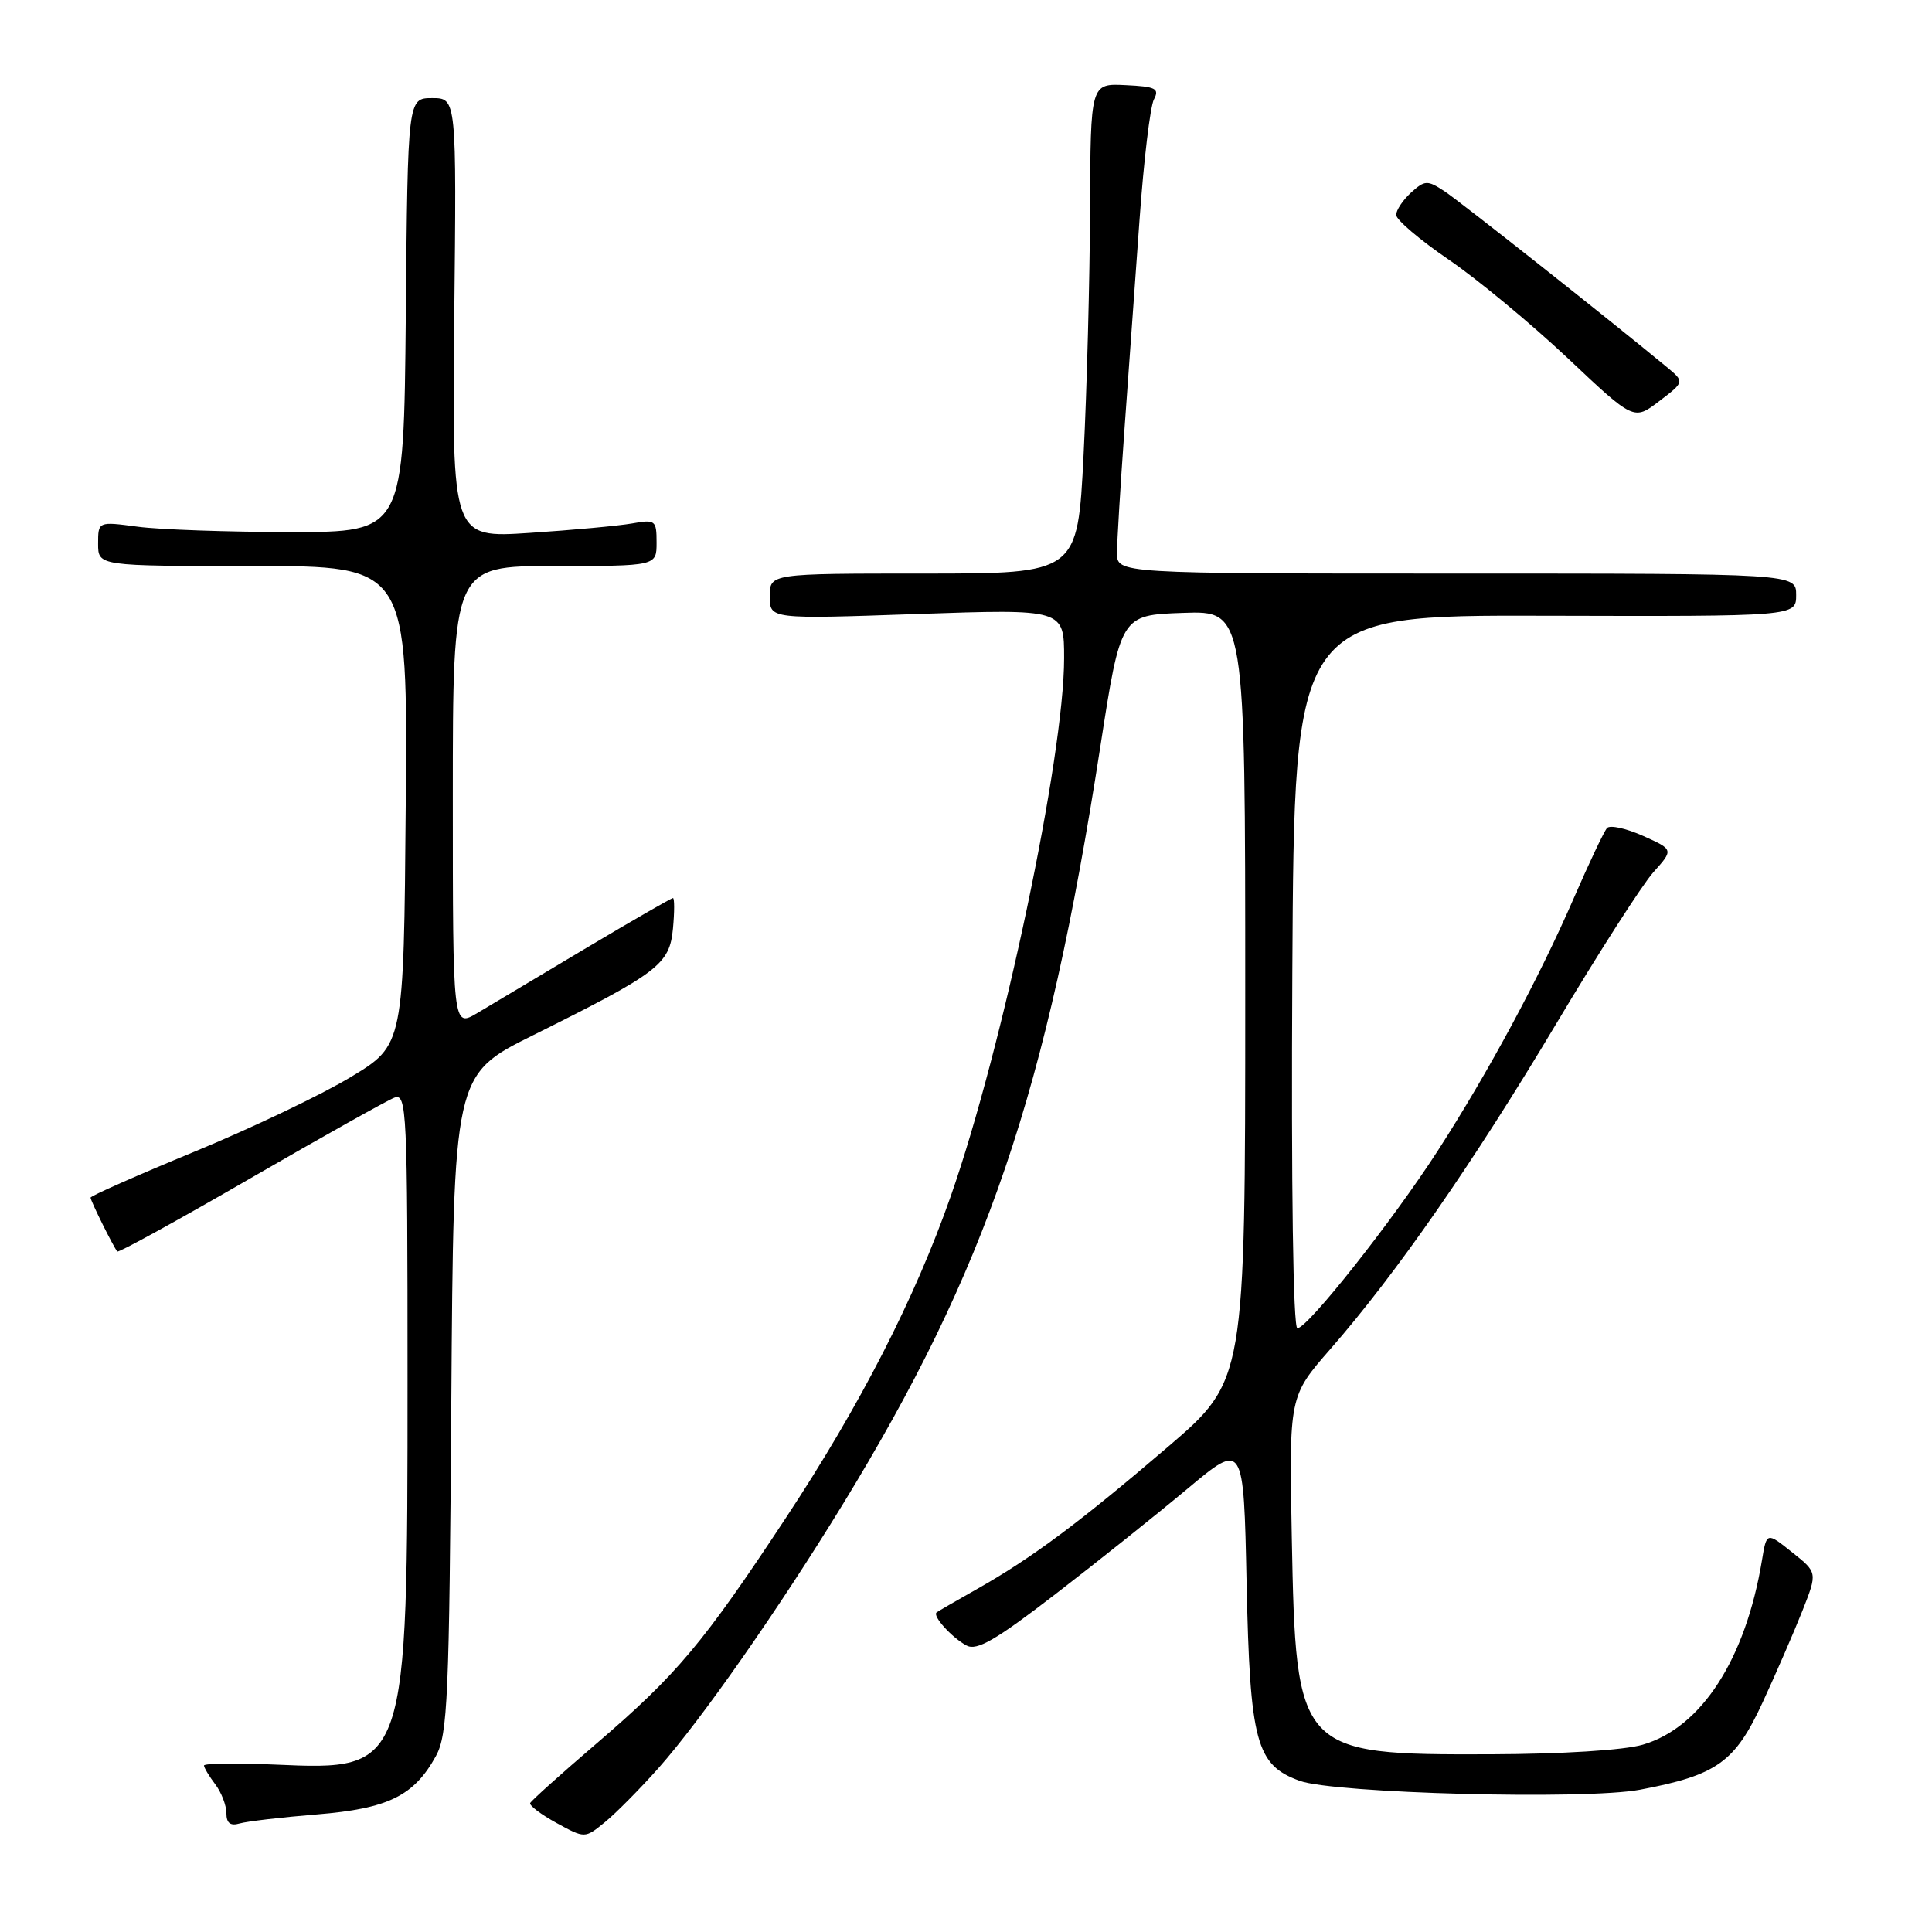<?xml version="1.0" encoding="UTF-8" standalone="no"?>
<!DOCTYPE svg PUBLIC "-//W3C//DTD SVG 1.1//EN" "http://www.w3.org/Graphics/SVG/1.1/DTD/svg11.dtd" >
<svg xmlns="http://www.w3.org/2000/svg" xmlns:xlink="http://www.w3.org/1999/xlink" version="1.1" viewBox="0 0 256 256">
 <g >
 <path fill="currentColor"
d=" M 87.27 234.26 C 92.91 227.90 103.12 213.30 111.62 199.42 C 130.75 168.16 138.68 144.88 145.79 99.00 C 148.50 81.50 148.50 81.50 156.75 81.21 C 165.00 80.92 165.00 80.92 165.00 131.93 C 165.00 182.94 165.00 182.94 154.75 191.72 C 143.12 201.68 136.71 206.46 129.50 210.53 C 126.75 212.08 124.32 213.49 124.11 213.65 C 123.51 214.11 126.12 216.99 128.07 218.04 C 129.44 218.77 131.93 217.33 139.85 211.23 C 145.37 206.98 153.24 200.70 157.34 197.27 C 164.79 191.04 164.79 191.04 165.18 209.77 C 165.63 230.88 166.44 233.88 172.22 235.97 C 176.85 237.64 210.08 238.51 217.29 237.15 C 227.51 235.22 229.89 233.52 233.57 225.55 C 235.37 221.65 237.74 216.19 238.84 213.41 C 240.83 208.36 240.83 208.36 237.46 205.68 C 234.09 202.99 234.09 202.99 233.47 206.74 C 231.30 219.85 225.45 228.91 217.68 231.18 C 215.20 231.91 207.00 232.42 197.50 232.45 C 171.95 232.53 171.72 232.27 171.17 203.76 C 170.81 185.02 170.81 185.02 176.28 178.76 C 185.02 168.76 195.20 154.09 206.18 135.70 C 211.79 126.30 217.59 117.25 219.07 115.59 C 221.77 112.58 221.77 112.58 217.71 110.76 C 215.48 109.76 213.33 109.29 212.94 109.72 C 212.55 110.15 210.57 114.33 208.54 119.00 C 203.96 129.56 197.24 142.04 190.50 152.50 C 184.52 161.77 173.27 176.00 171.91 176.00 C 171.35 176.00 171.08 157.35 171.24 128.75 C 171.50 81.50 171.50 81.50 204.75 81.59 C 238.00 81.68 238.00 81.68 238.00 78.84 C 238.00 76.00 238.00 76.00 193.00 76.00 C 148.00 76.00 148.00 76.00 148.01 73.25 C 148.01 71.74 148.46 64.42 148.99 57.00 C 149.53 49.58 150.42 37.05 150.99 29.17 C 151.55 21.29 152.41 14.09 152.90 13.17 C 153.66 11.73 153.14 11.47 149.14 11.28 C 144.50 11.05 144.50 11.05 144.44 27.78 C 144.40 36.97 144.02 51.59 143.58 60.25 C 142.79 76.00 142.79 76.00 122.39 76.00 C 102.00 76.00 102.00 76.00 102.00 79.02 C 102.00 82.04 102.00 82.04 121.50 81.36 C 141.00 80.69 141.00 80.69 141.00 87.22 C 141.00 100.23 132.87 138.84 125.98 158.50 C 121.25 172.01 114.03 186.12 104.17 201.07 C 93.18 217.75 89.69 221.90 79.00 231.06 C 74.33 235.06 70.39 238.60 70.25 238.92 C 70.12 239.24 71.69 240.43 73.75 241.56 C 77.50 243.61 77.50 243.61 80.14 241.46 C 81.59 240.28 84.80 237.04 87.27 234.26 Z  M 42.00 240.42 C 51.44 239.65 54.86 237.97 57.77 232.67 C 59.32 229.82 59.53 225.04 59.80 185.95 C 60.10 142.41 60.10 142.41 70.60 137.19 C 87.30 128.88 88.71 127.80 89.17 123.06 C 89.38 120.83 89.38 119.00 89.17 119.00 C 88.96 119.00 83.77 121.99 77.64 125.64 C 71.51 129.30 65.04 133.16 63.25 134.23 C 60.00 136.16 60.00 136.16 60.00 105.58 C 60.00 75.00 60.00 75.00 73.50 75.00 C 87.00 75.00 87.00 75.00 87.00 71.89 C 87.00 68.93 86.84 68.81 83.75 69.36 C 81.96 69.67 75.86 70.24 70.19 70.61 C 59.89 71.29 59.89 71.29 60.19 42.15 C 60.50 13.00 60.50 13.00 57.27 13.00 C 54.03 13.00 54.03 13.00 53.77 41.75 C 53.50 70.50 53.50 70.50 38.50 70.50 C 30.25 70.49 21.14 70.18 18.25 69.79 C 13.00 69.09 13.00 69.09 13.00 72.05 C 13.00 75.00 13.00 75.00 33.51 75.00 C 54.03 75.00 54.03 75.00 53.76 106.73 C 53.50 138.47 53.50 138.47 46.50 142.70 C 42.65 145.04 33.31 149.49 25.75 152.61 C 18.19 155.73 12.00 158.47 12.00 158.69 C 12.00 159.12 15.05 165.26 15.54 165.83 C 15.70 166.02 23.63 161.66 33.17 156.14 C 42.70 150.63 51.29 145.82 52.25 145.45 C 53.90 144.83 54.00 147.00 54.00 182.71 C 54.00 234.60 54.00 234.59 36.49 233.82 C 31.27 233.59 27.01 233.65 27.03 233.95 C 27.05 234.25 27.72 235.37 28.53 236.44 C 29.34 237.51 30.00 239.23 30.00 240.26 C 30.00 241.57 30.52 241.98 31.75 241.62 C 32.71 241.34 37.33 240.80 42.00 240.42 Z  M 220.86 48.64 C 213.09 42.22 193.47 26.70 191.40 25.34 C 189.13 23.85 188.80 23.87 186.97 25.52 C 185.89 26.51 185.00 27.84 185.00 28.48 C 185.00 29.12 188.13 31.79 191.96 34.40 C 195.79 37.02 202.87 42.89 207.71 47.44 C 216.49 55.73 216.49 55.73 219.85 53.16 C 223.22 50.60 223.22 50.60 220.86 48.64 Z "/>
</g>
</svg>